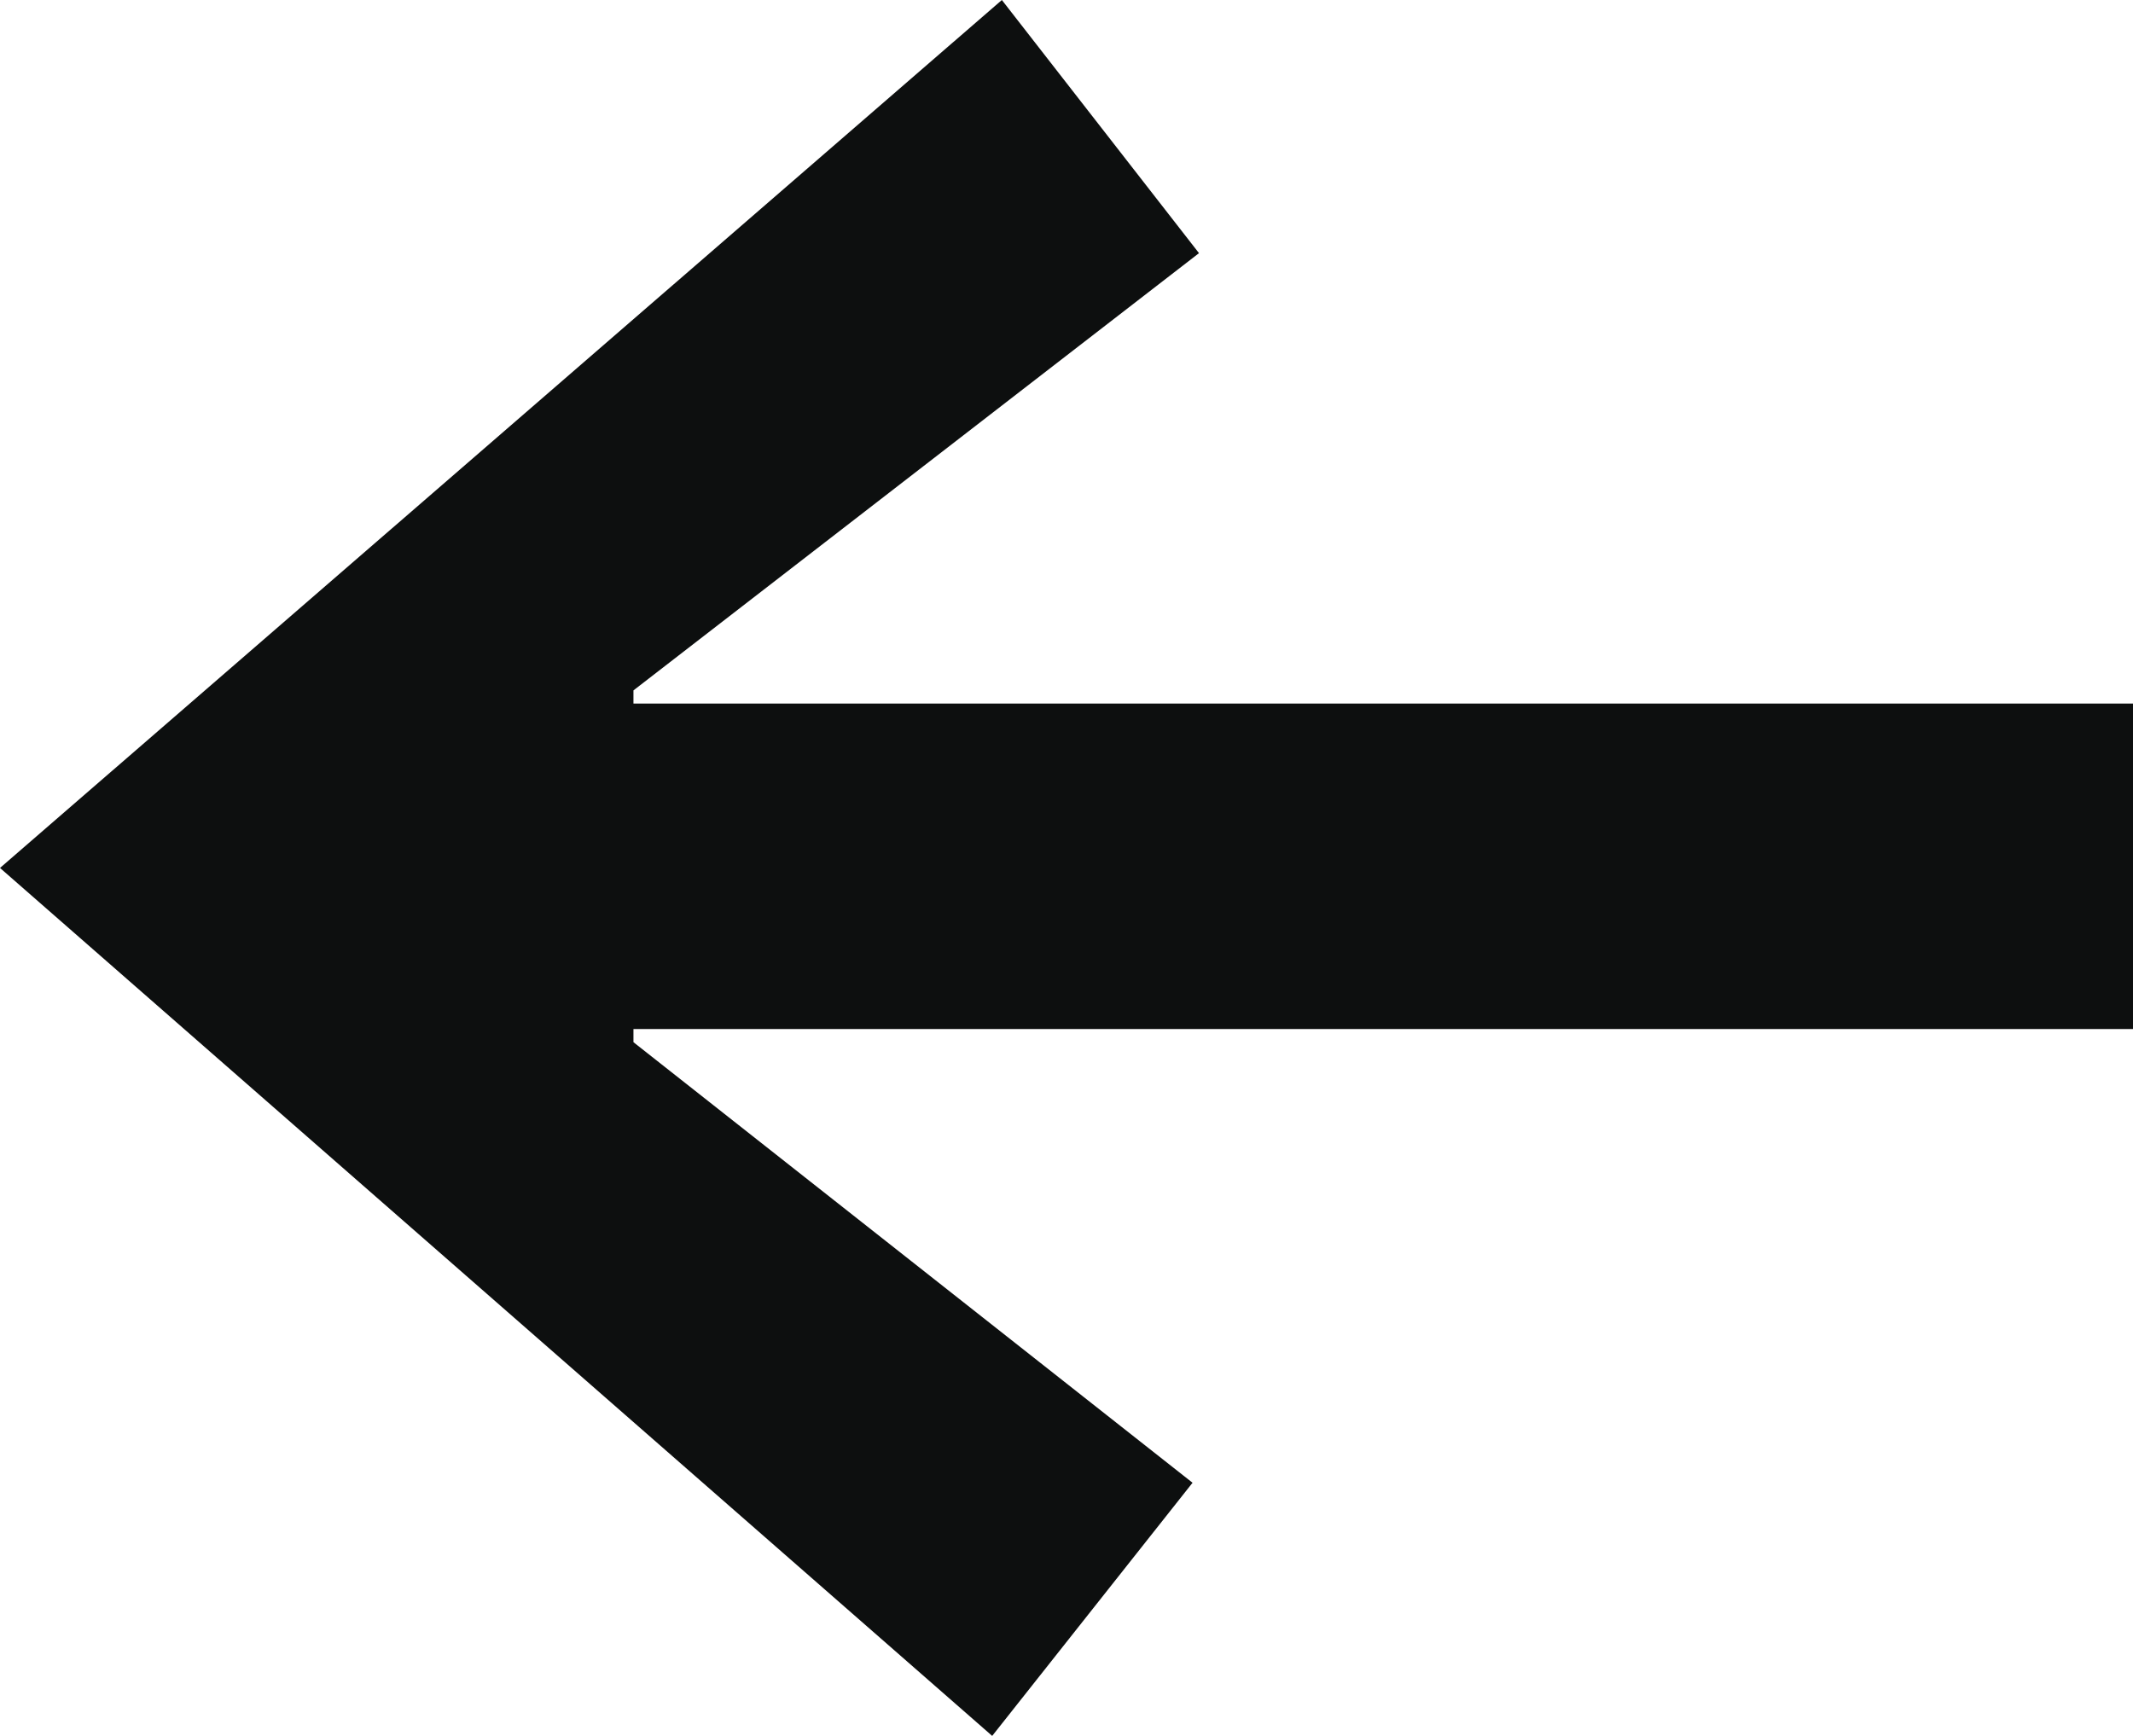 <svg width="43" height="35" viewBox="0 0 43 35" fill="none" xmlns="http://www.w3.org/2000/svg">
<path d="M20.197 -0L2.2848e-06 17.5L20.002 35L24.041 29.896L12.77 21.013L12.77 20.748L43 20.748L43 14.185L12.77 14.185L12.77 13.92L24.171 5.104L20.197 -0Z" fill="#0D0F0F"/>
</svg>

